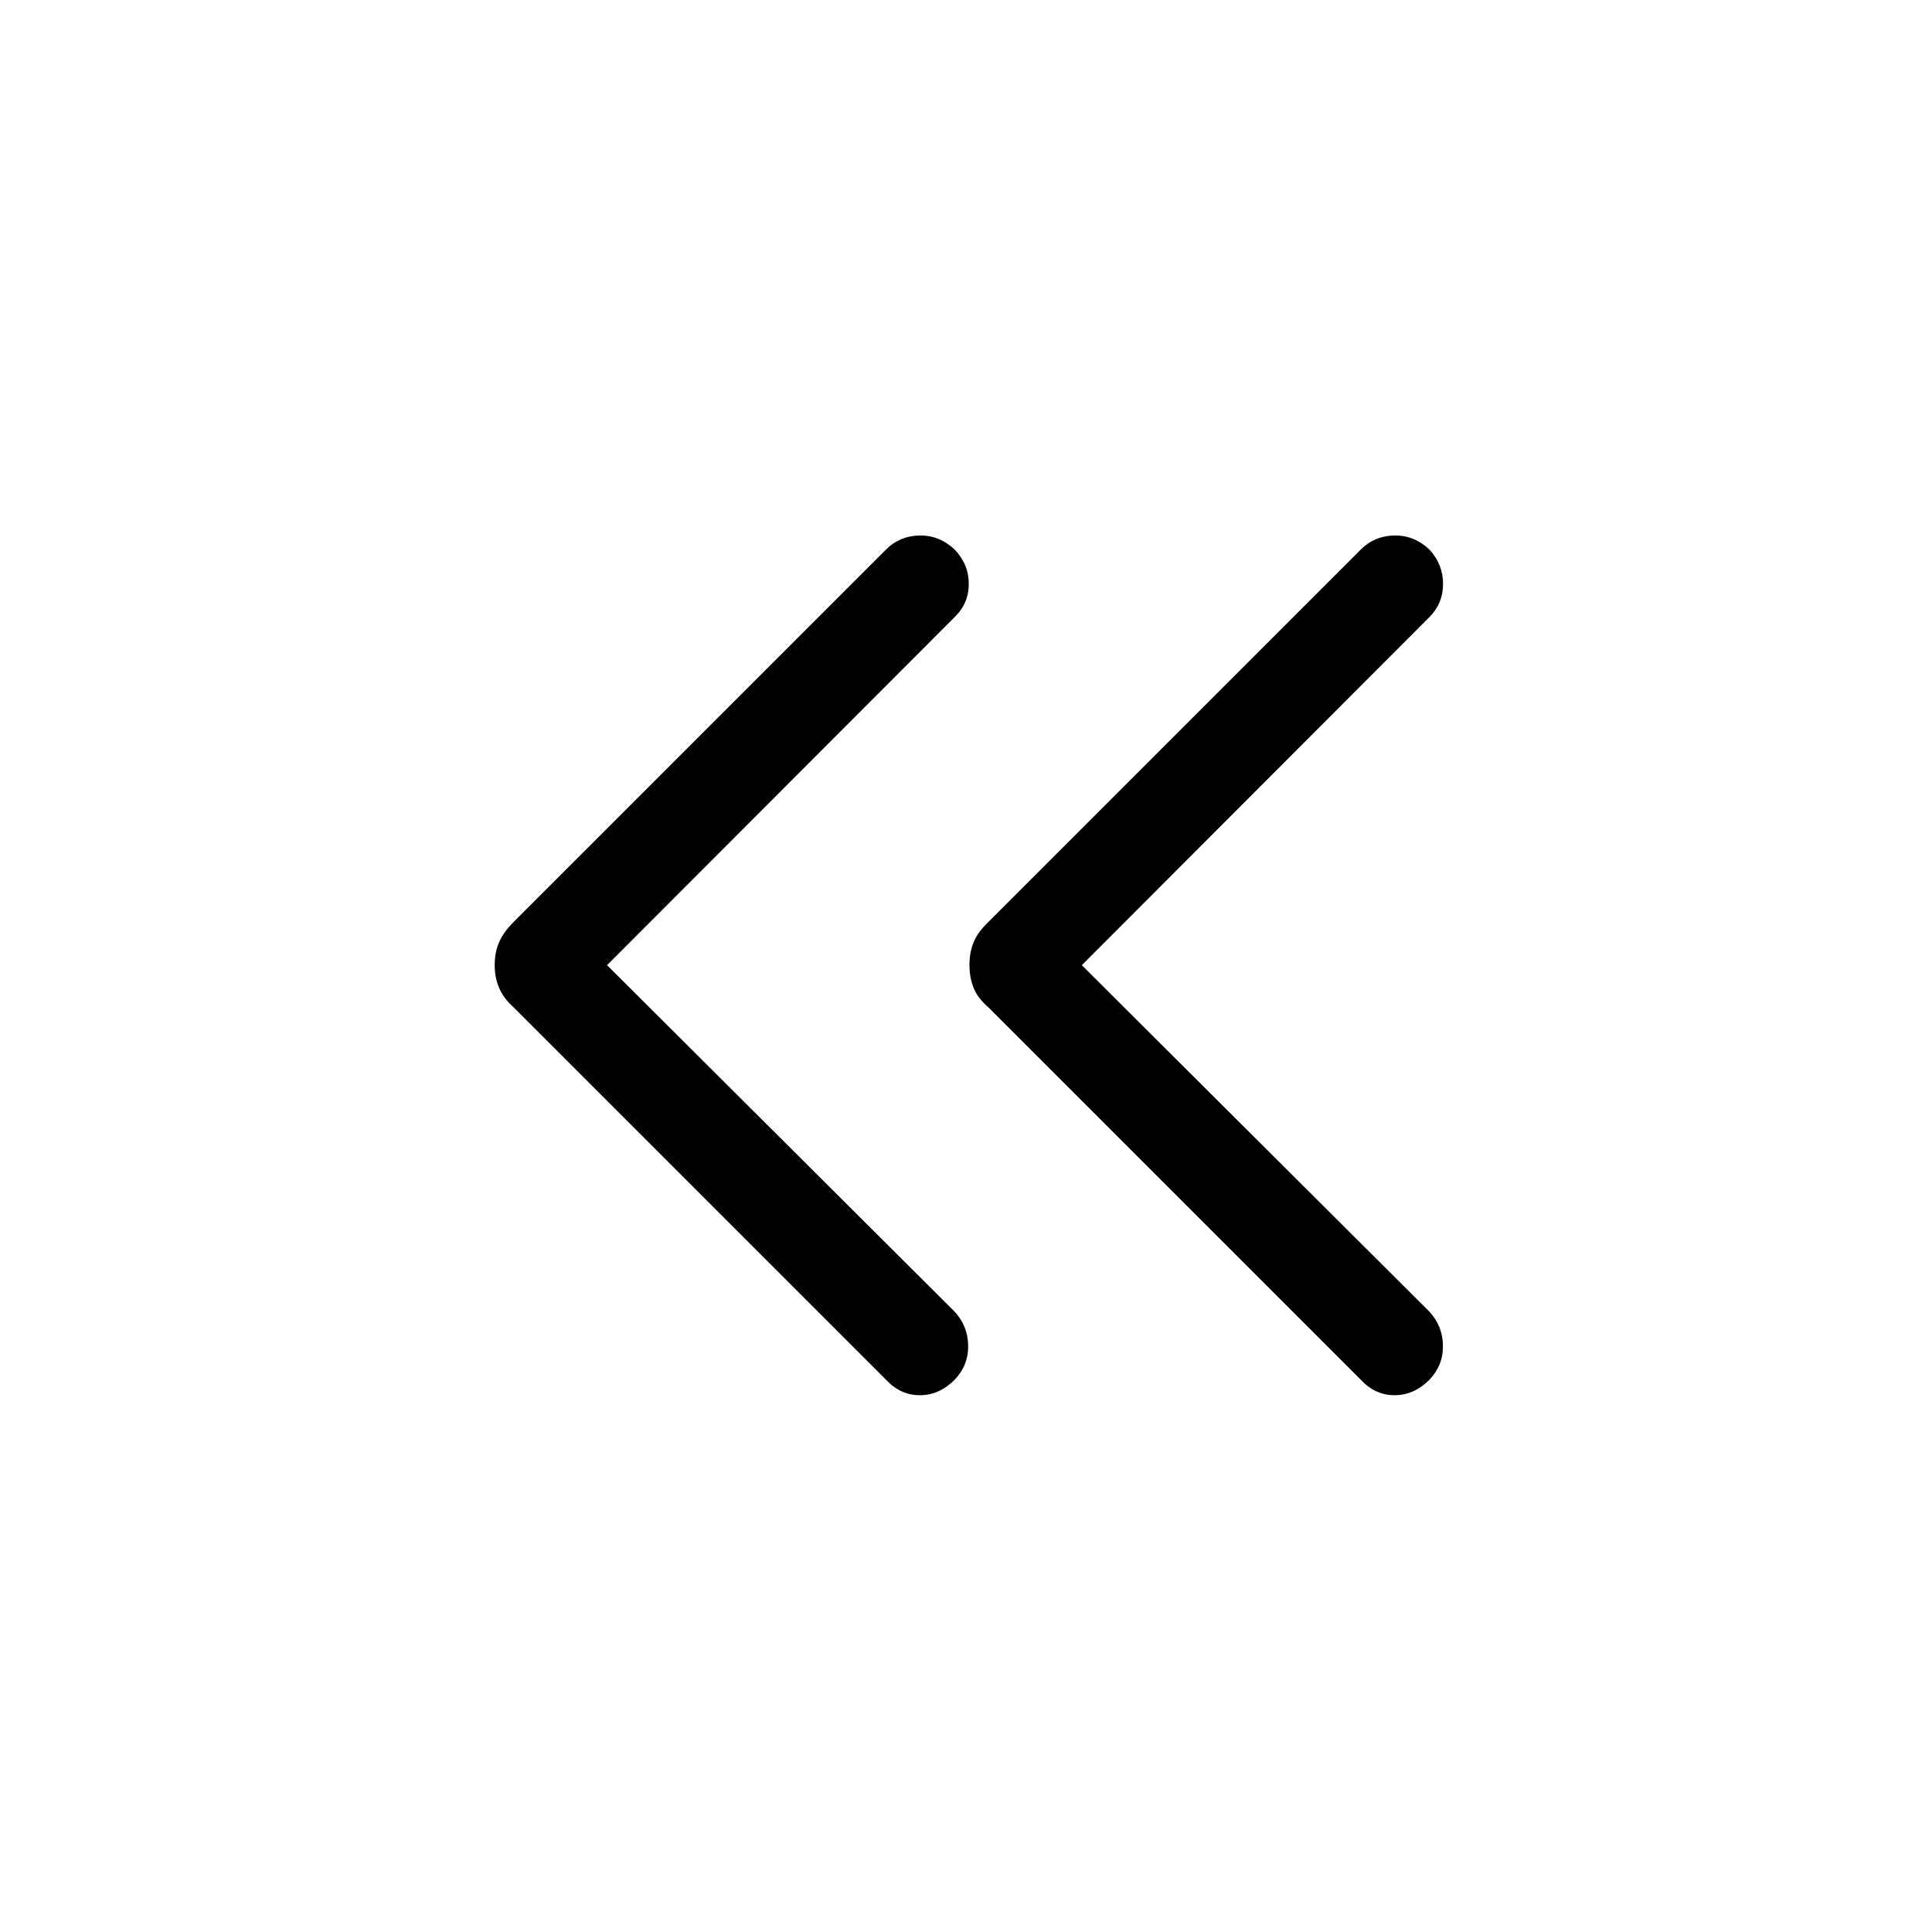 <svg xmlns="http://www.w3.org/2000/svg" height="40" viewBox="0 -960 960 960" width="40"><path d="m301.64-480.41 172.65 172.1q6.71 7.23 6.79 17.03.09 9.81-6.79 16.93-7.61 7.62-17.24 7.62-9.63 0-16.72-7.62L255.22-459.46q-4.98-4.45-7.19-9.61-2.22-5.16-2.22-11.34 0-6.44 2.22-11.47 2.21-5.03 7.19-10L440.33-687q6.71-6.7 16.51-6.92 9.8-.21 17.45 6.92 7.09 7.36 7.09 17.12 0 9.75-7.09 16.58L301.64-480.41Zm235.91 0 172.65 172.1q6.71 7.23 6.79 17.03.09 9.81-6.79 16.93-7.61 7.62-17.24 7.62-9.63 0-16.72-7.62L491.13-459.46q-5.23-4.45-7.32-9.61-2.09-5.16-2.09-11.34 0-6.44 2.09-11.47t7.32-10L676.24-687q6.71-6.7 16.51-6.92 9.8-.21 17.45 6.92 6.84 7.36 6.84 17.12 0 9.75-6.84 16.58L537.55-480.41Z"/></svg>